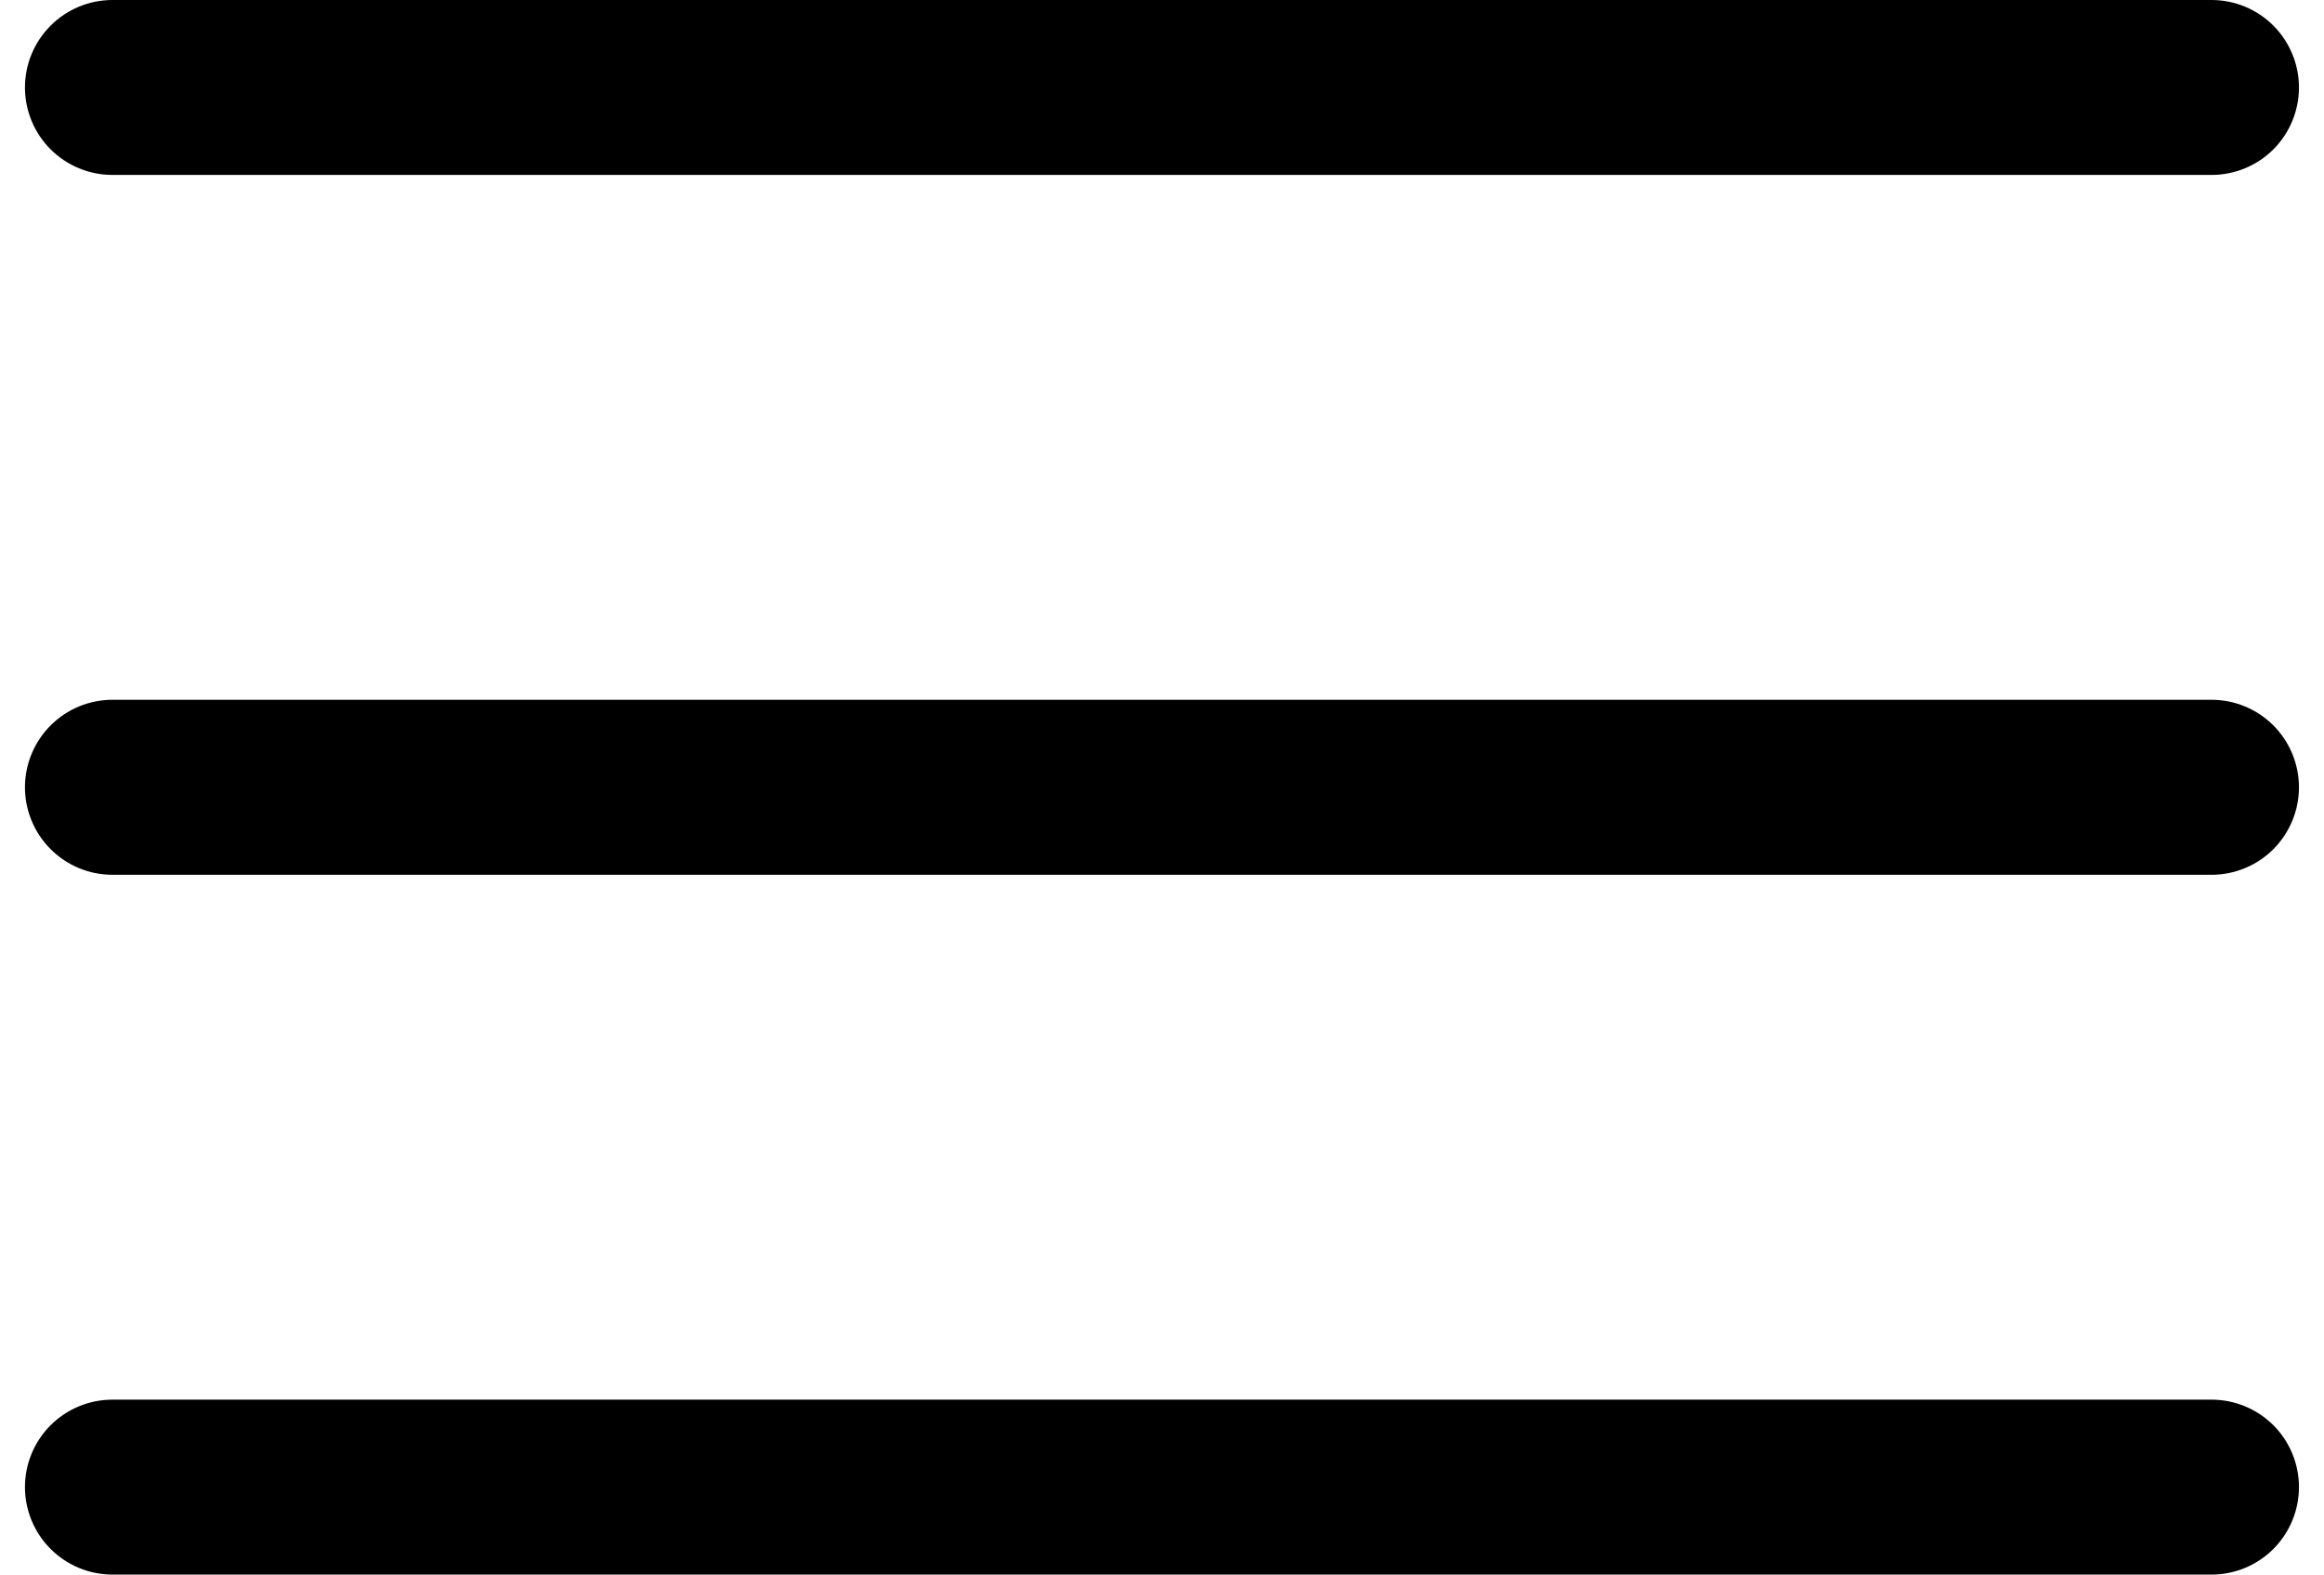 <svg width="31" height="21" viewBox="0 0 31 21" fill="none" xmlns="http://www.w3.org/2000/svg">
<path fill-rule="evenodd" clip-rule="evenodd" d="M1.5 0C1.19 0 0.894 0.123 0.675 0.342C0.456 0.561 0.333 0.857 0.333 1.167C0.333 1.476 0.456 1.773 0.675 1.992C0.894 2.21 1.19 2.333 1.5 2.333H29.5C29.809 2.333 30.106 2.21 30.325 1.992C30.543 1.773 30.666 1.476 30.666 1.167C30.666 0.857 30.543 0.561 30.325 0.342C30.106 0.123 29.809 0 29.5 0H1.5ZM0.333 10.5C0.333 10.191 0.456 9.894 0.675 9.675C0.894 9.456 1.19 9.333 1.5 9.333H29.5C29.809 9.333 30.106 9.456 30.325 9.675C30.543 9.894 30.666 10.191 30.666 10.5C30.666 10.809 30.543 11.106 30.325 11.325C30.106 11.544 29.809 11.667 29.5 11.667H1.5C1.19 11.667 0.894 11.544 0.675 11.325C0.456 11.106 0.333 10.809 0.333 10.5ZM0.333 19.833C0.333 19.524 0.456 19.227 0.675 19.008C0.894 18.79 1.19 18.667 1.5 18.667H29.5C29.809 18.667 30.106 18.79 30.325 19.008C30.543 19.227 30.666 19.524 30.666 19.833C30.666 20.143 30.543 20.439 30.325 20.658C30.106 20.877 29.809 21 29.5 21H1.5C1.19 21 0.894 20.877 0.675 20.658C0.456 20.439 0.333 20.143 0.333 19.833Z" fill="black"/>
</svg>

